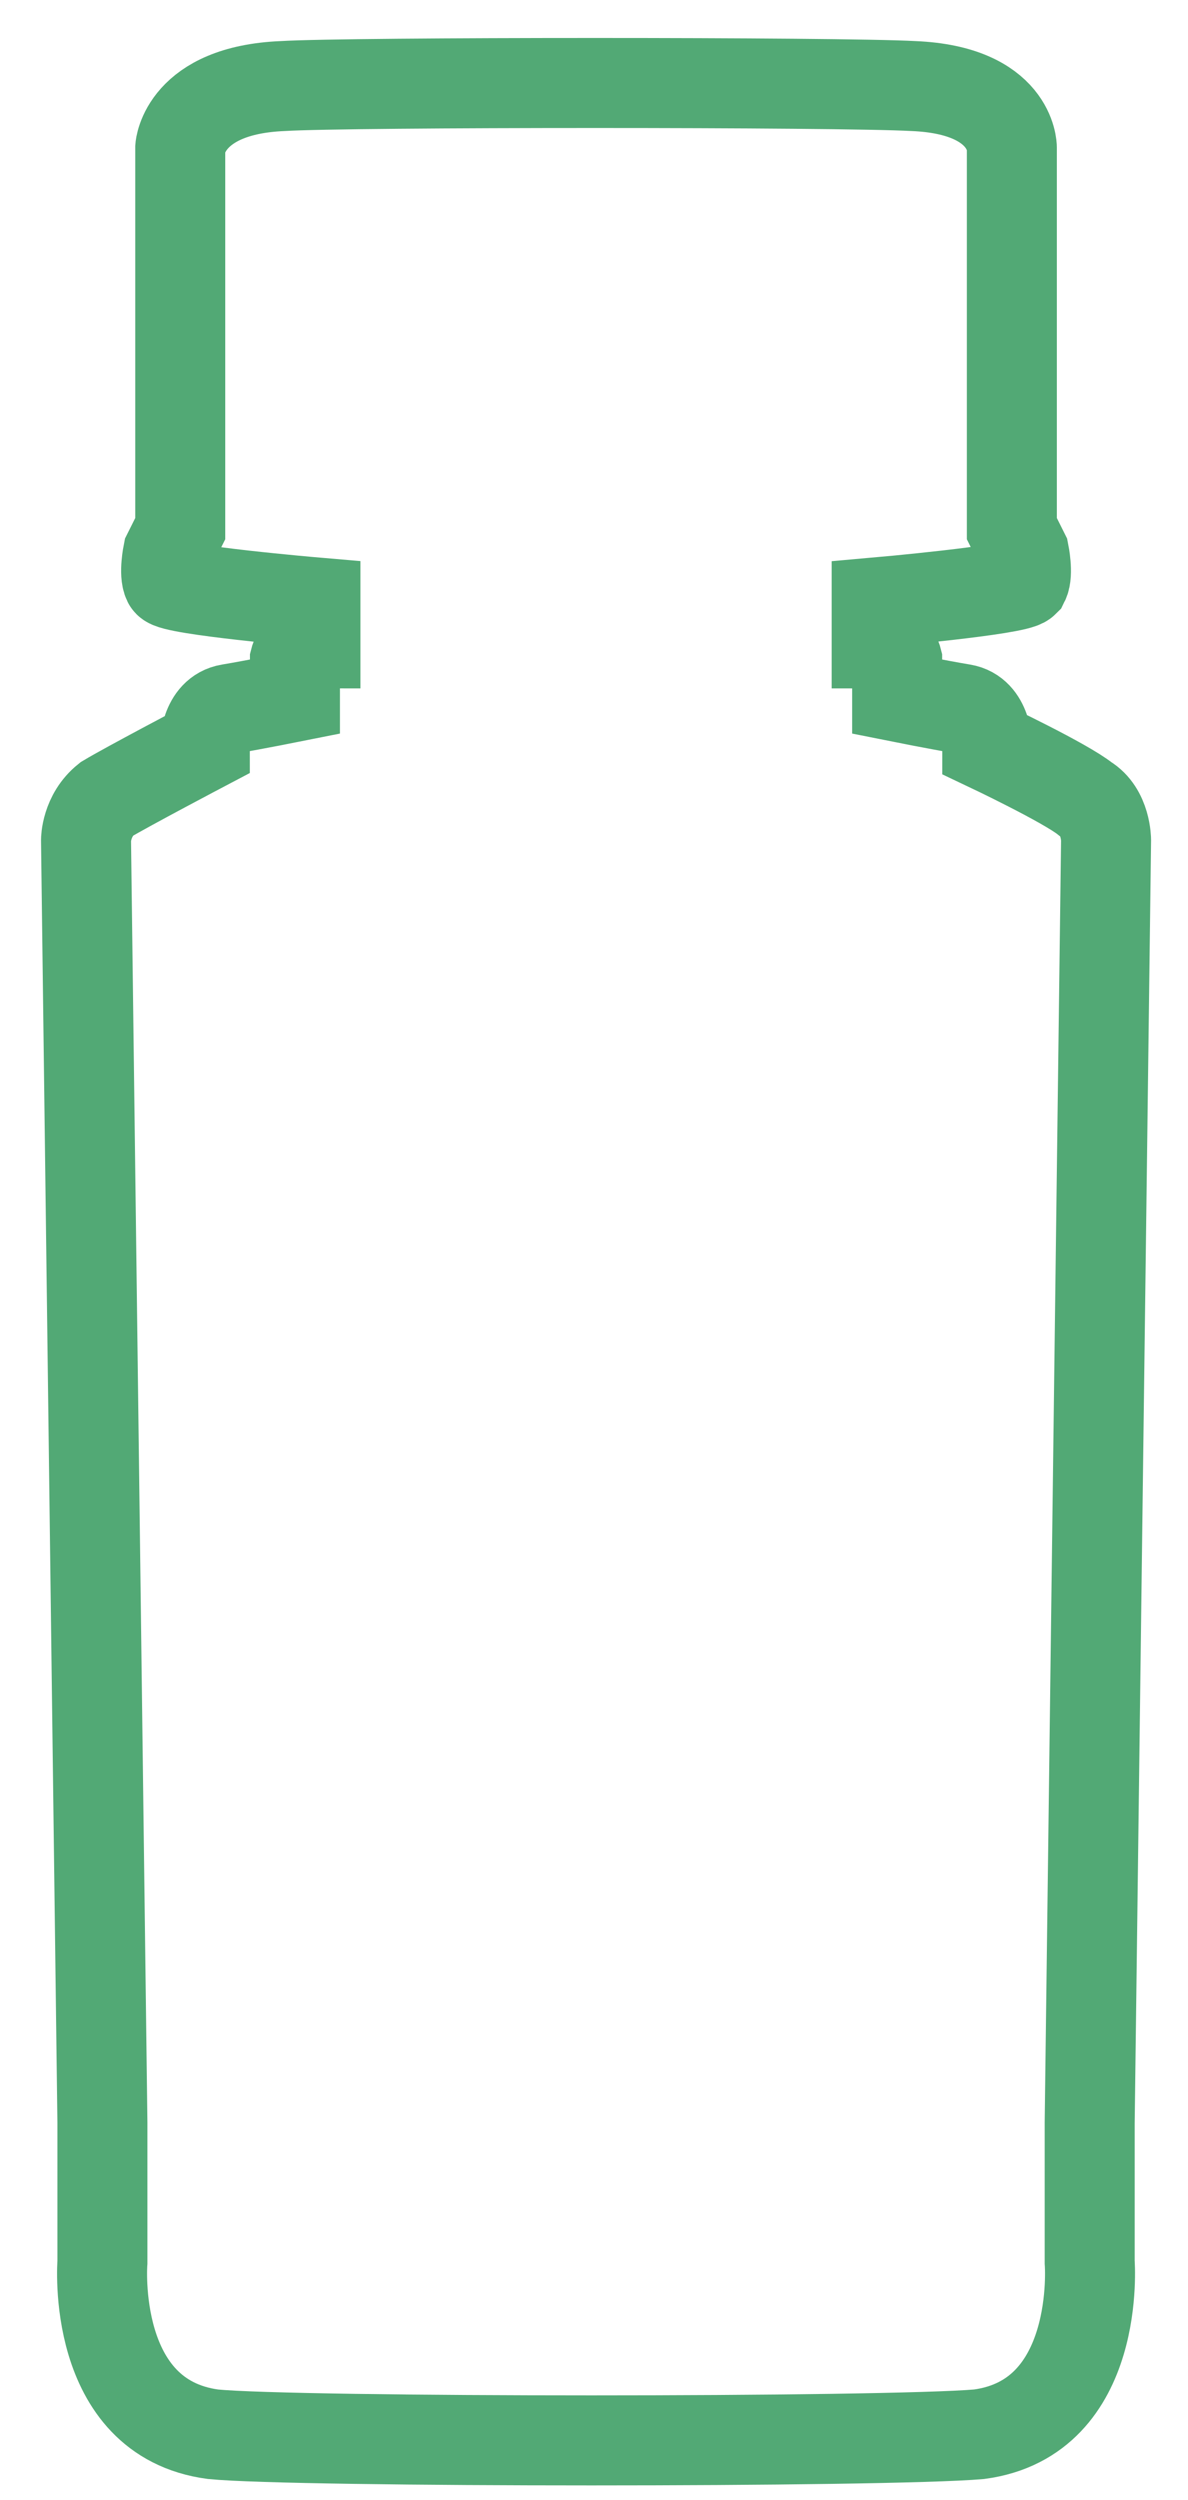 <?xml version="1.0" encoding="utf-8"?>
<!-- Generator: Adobe Illustrator 24.0.1, SVG Export Plug-In . SVG Version: 6.00 Build 0)  -->
<svg version="1.1" id="Layer_1" xmlns="http://www.w3.org/2000/svg" xmlns:xlink="http://www.w3.org/1999/xlink" x="0px" y="0px"
	 viewBox="0 0 29 61" style="enable-background:new 0 0 29 61;" xml:space="preserve">
<style type="text/css">
	.st0{fill:none;stroke:#52a975;stroke-width:2.197;}
</style>
<title>size-icon-80ml</title>
<g id="_x23FA__xFE0F_-Icons-">
	<path id="size-icon-80ml" class="st0" d="M23.9,59.4c3-0.4,2.7-4.2,2.7-4.2v-3.4L27,20.5c0,0,0-0.7-0.5-1c-0.5-0.4-2.4-1.3-2.4-1.3
		s0-0.8-0.6-0.9c-0.6-0.1-1.6-0.3-1.6-0.3v-0.9c0,0-0.1-0.4-0.5-0.4v-1c0,0,3.4-0.3,3.6-0.5c0.1-0.2,0-0.7,0-0.7l-0.3-0.6l0-9.3
		c0,0,0-1.4-2.4-1.5C20.5,2,8.5,2,6.9,2.1C4.5,2.2,4.4,3.6,4.4,3.6l0,9.3l-0.3,0.6c0,0-0.1,0.5,0,0.7c0.1,0.2,3.6,0.5,3.6,0.5v1
		c-0.4,0-0.5,0.4-0.5,0.4v0.9c0,0-1,0.2-1.6,0.3c-0.6,0.1-0.6,0.9-0.6,0.9s-1.9,1-2.4,1.3c-0.5,0.4-0.5,1-0.5,1l0.4,31.3v3.4
		c0,0-0.3,3.8,2.7,4.2C7.2,59.6,21.6,59.6,23.9,59.4z"/>
</g>
</svg>
